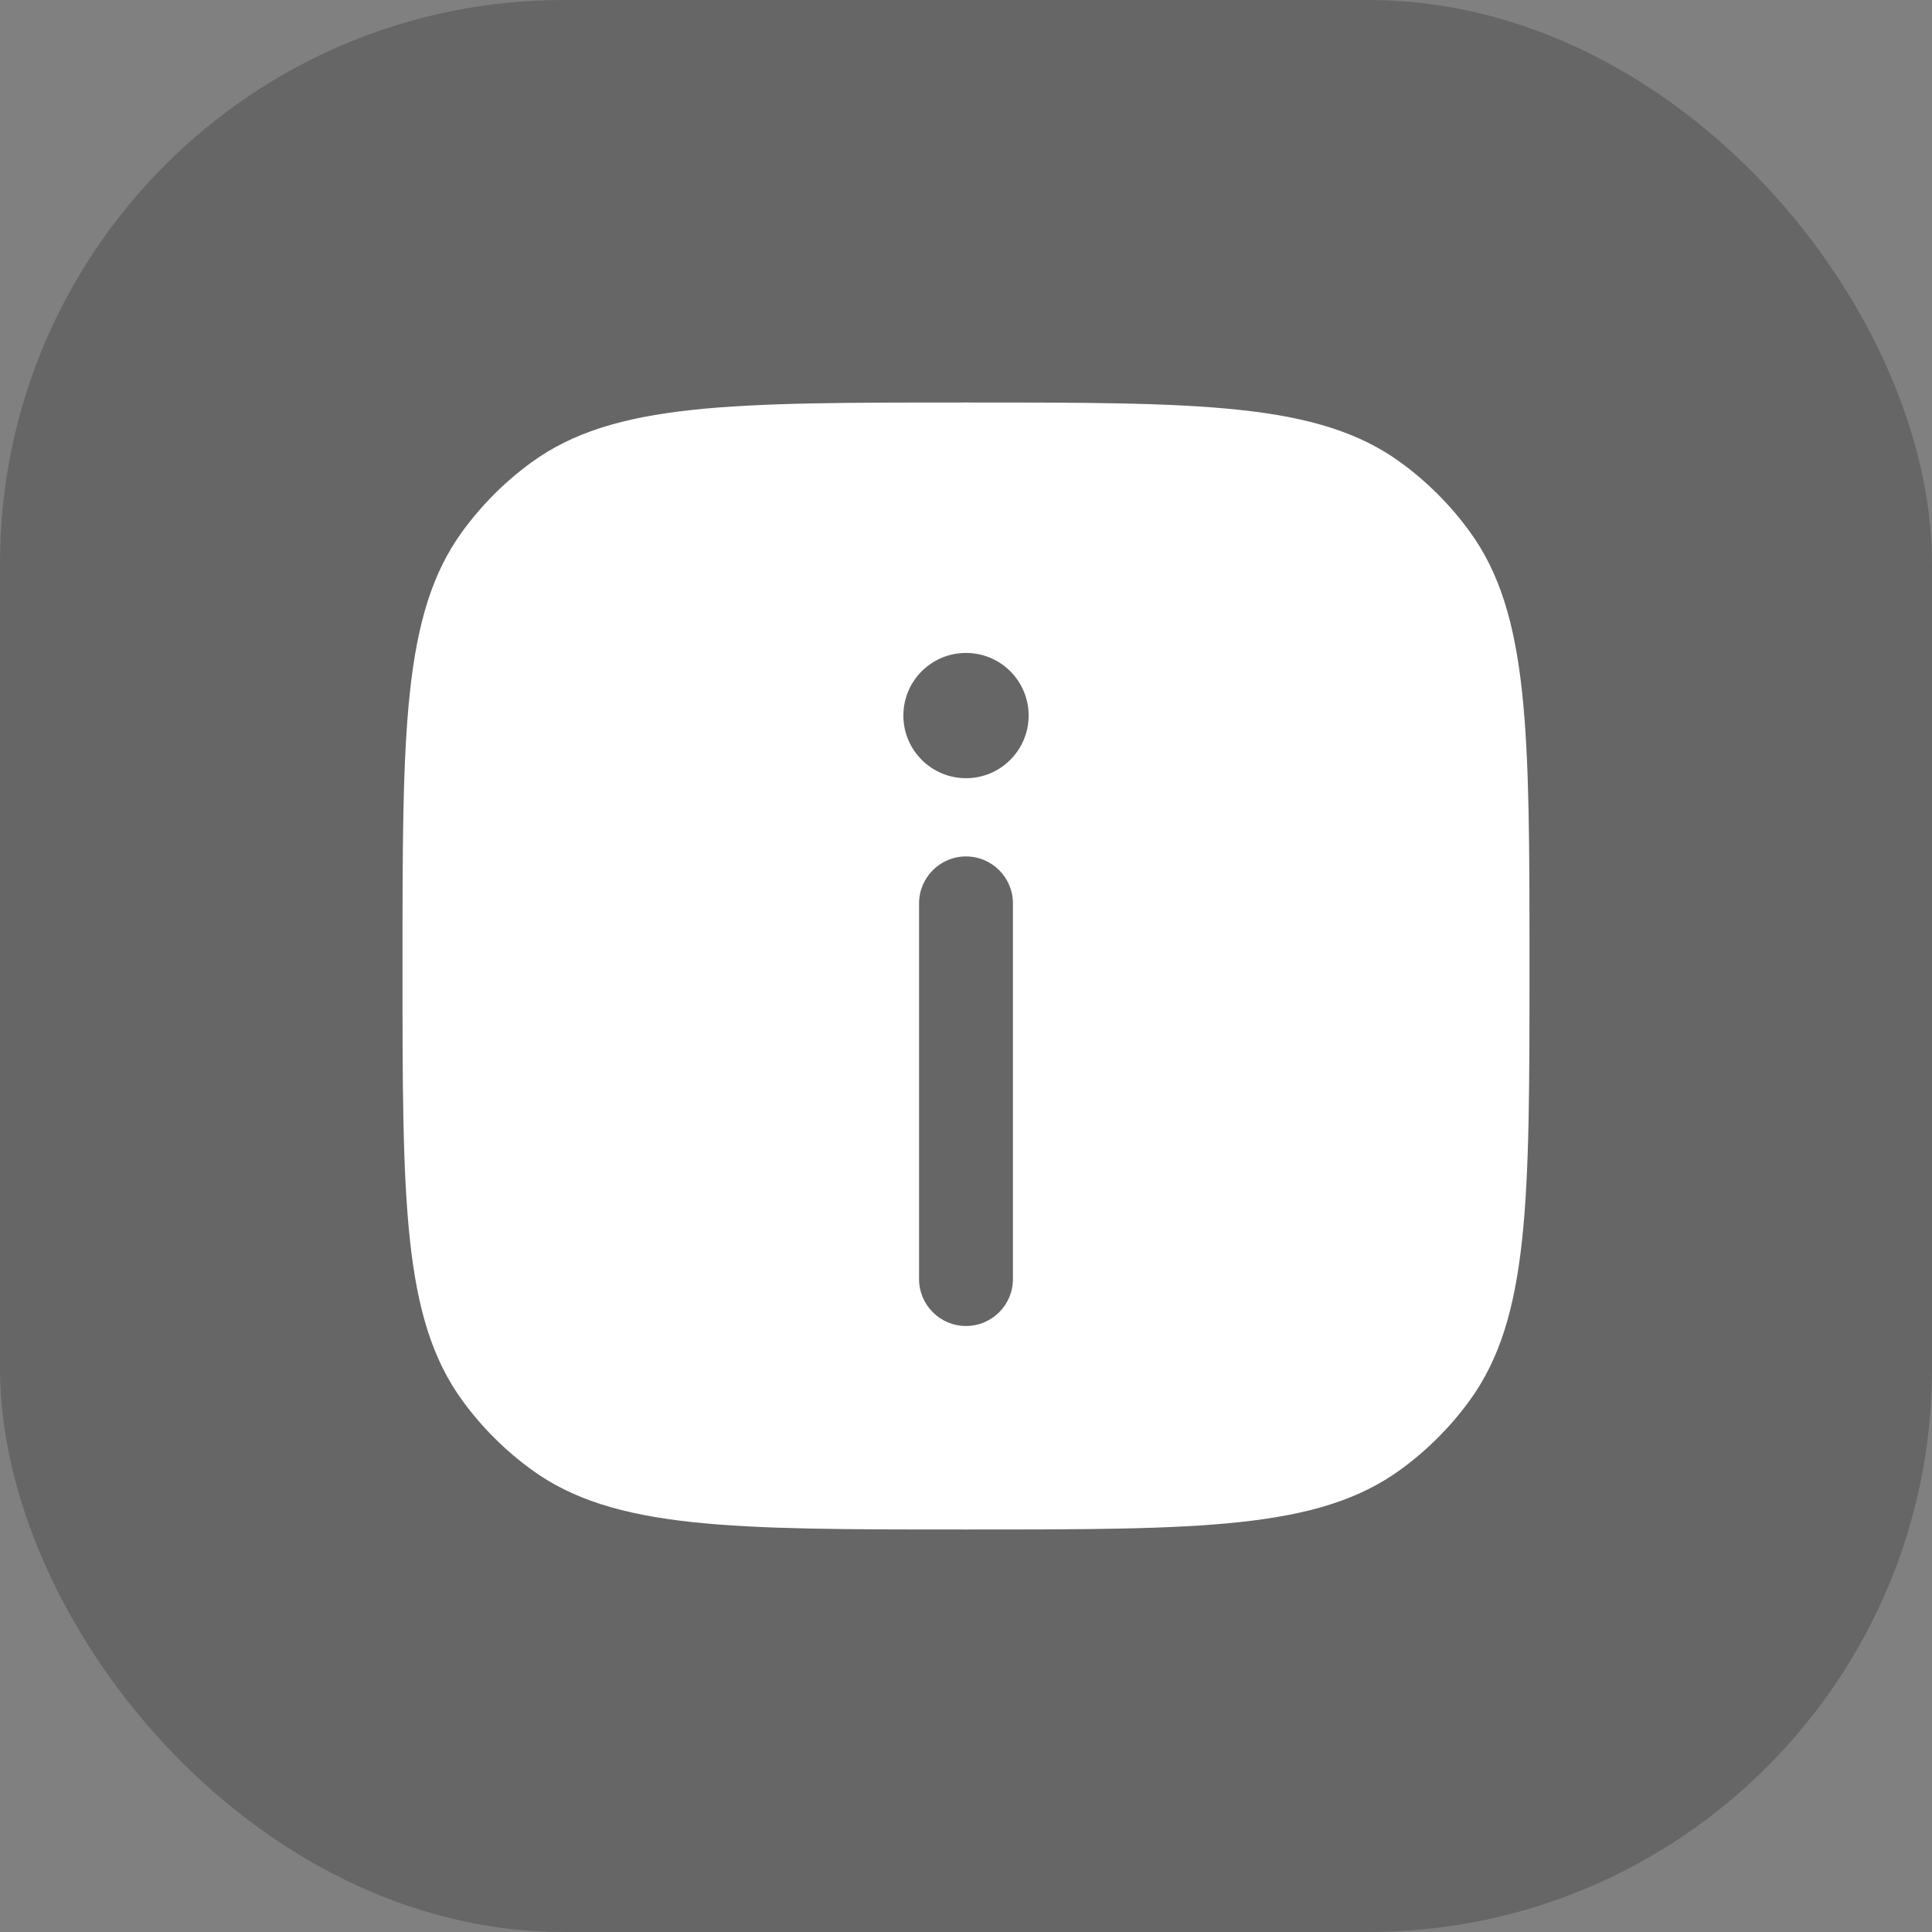 <svg width="24" height="24" viewBox="0 0 24 24" fill="none" xmlns="http://www.w3.org/2000/svg">
<rect x="0" y="0" width="24" height="24" fill="#808080" stroke="none"/>
<rect width="24" height="24" rx="7" fill="black" fill-opacity="0.2"/>
<path fill-rule="evenodd" clip-rule="evenodd" d="M5 12C5 9.084 5 7.625 5.743 6.603C5.983 6.273 6.273 5.983 6.603 5.743C7.625 5 9.084 5 12 5C14.916 5 16.375 5 17.397 5.743C17.727 5.983 18.017 6.273 18.257 6.603C19 7.625 19 9.084 19 12C19 14.916 19 16.375 18.257 17.397C18.017 17.727 17.727 18.017 17.397 18.257C16.375 19 14.916 19 12 19C9.084 19 7.625 19 6.603 18.257C6.273 18.017 5.983 17.727 5.743 17.397C5 16.375 5 14.916 5 12ZM12 10.639C12.322 10.639 12.583 10.9 12.583 11.222V15.889C12.583 16.211 12.322 16.472 12 16.472C11.678 16.472 11.417 16.211 11.417 15.889V11.222C11.417 10.9 11.678 10.639 12 10.639ZM12 9.667C12.43 9.667 12.778 9.318 12.778 8.889C12.778 8.459 12.43 8.111 12 8.111C11.57 8.111 11.222 8.459 11.222 8.889C11.222 9.318 11.57 9.667 12 9.667Z" fill="white"/>
</svg>
